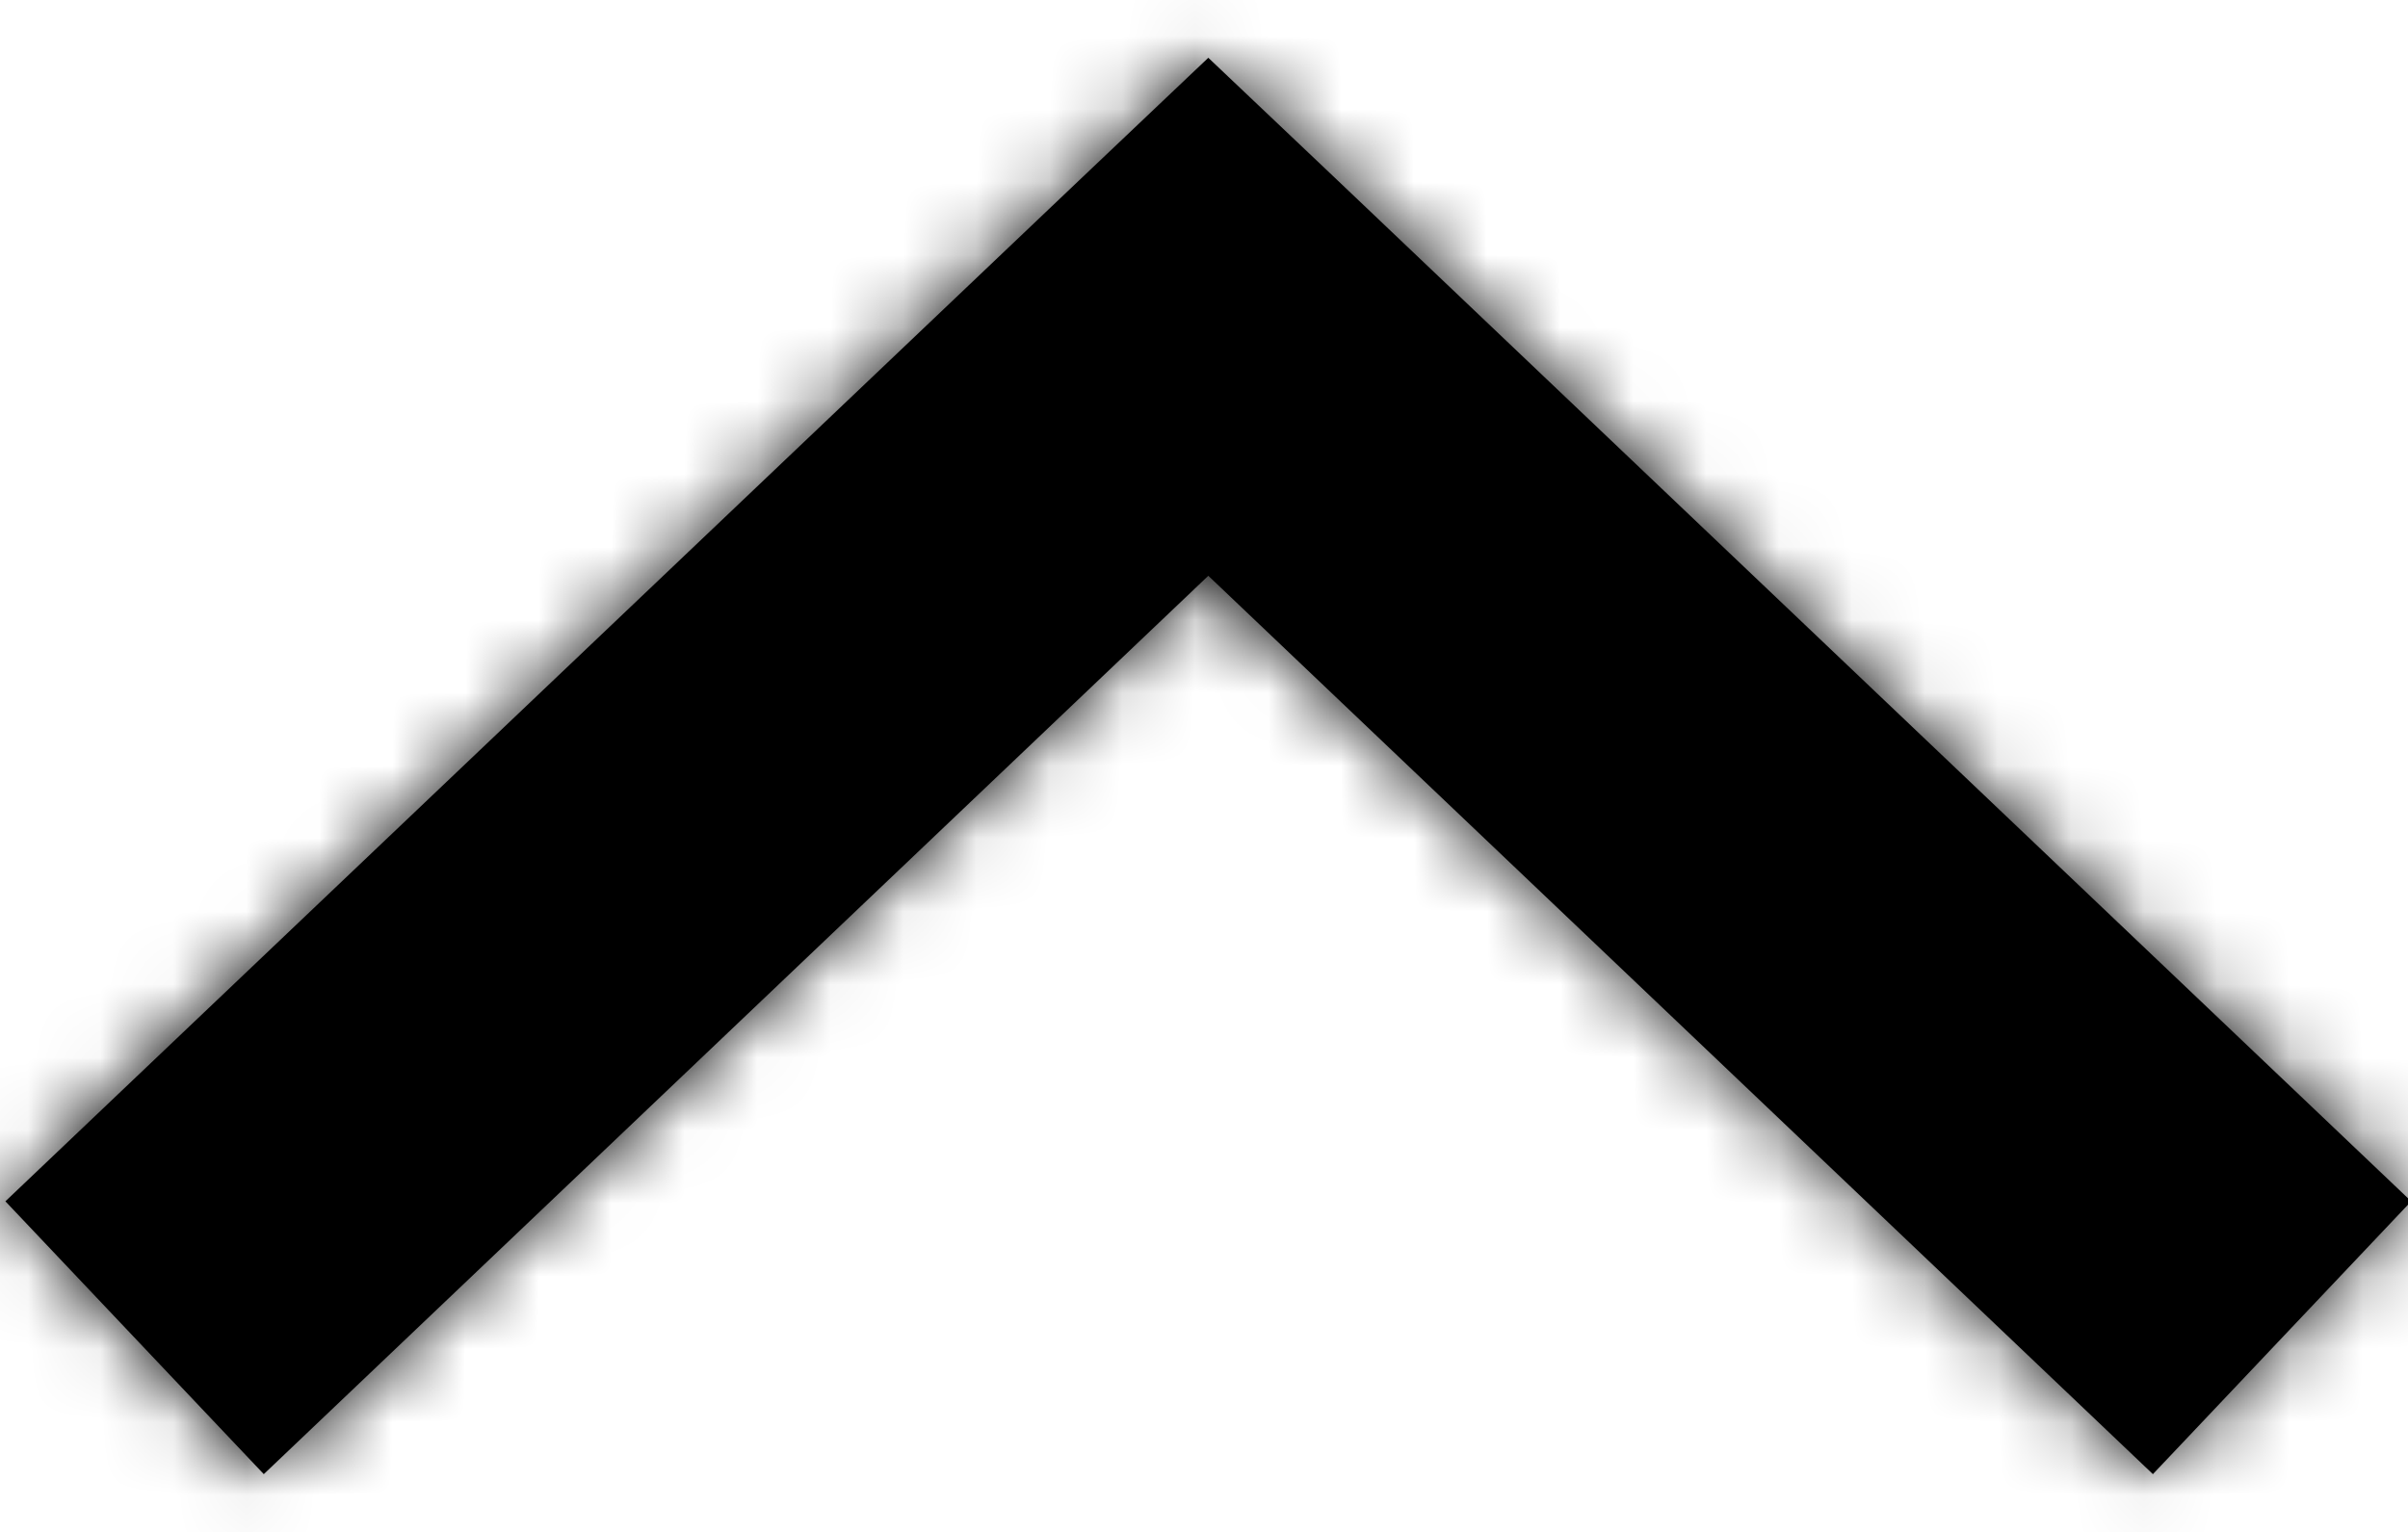 <?xml version="1.0" encoding="UTF-8"?>
<svg width="33px" height="21px" viewBox="0 0 33 21" version="1.1" xmlns="http://www.w3.org/2000/svg" xmlns:xlink="http://www.w3.org/1999/xlink">
    <!-- Generator: Sketch 49 (51002) - http://www.bohemiancoding.com/sketch -->
    <title>icon/right-arrow</title>
    <desc>Created with Sketch.</desc>
    <defs>
        <polygon id="path-1" points="28.208 18.683 26.528 16.913 12.532 2.198 8.792 5.739 21.107 18.683 8.792 31.628 12.532 35.168 26.528 20.454"></polygon>
    </defs>
    <g id="Symbols" stroke="none" stroke-width="1" fill="none" fill-rule="evenodd">
        <g id="elements/footer" transform="translate(-1686, -75)">
            <g id="Footer" transform="translate(-1, 0)">
                <g id="Group-7" transform="translate(1, 0)">
                    <g id="Group" transform="translate(1264.811, 52)">
                        <g id="icon/right-arrow" transform="translate(437.565, 33.5) rotate(-90) translate(-437.565, -33.5) translate(419.065, 15)">
                            <mask id="mask-2" fill="white">
                                <use xlink:href="#path-1"></use>
                            </mask>
                            <use id="Page-1" fill="#000000" fill-rule="evenodd" xlink:href="#path-1"></use>
                            <g id="color/black" mask="url(#mask-2)" fill="#000000" fill-rule="evenodd">
                                <rect id="Rectangle-3" x="0" y="0" width="37" height="37"></rect>
                            </g>
                        </g>
                    </g>
                </g>
            </g>
        </g>
    </g>
</svg>